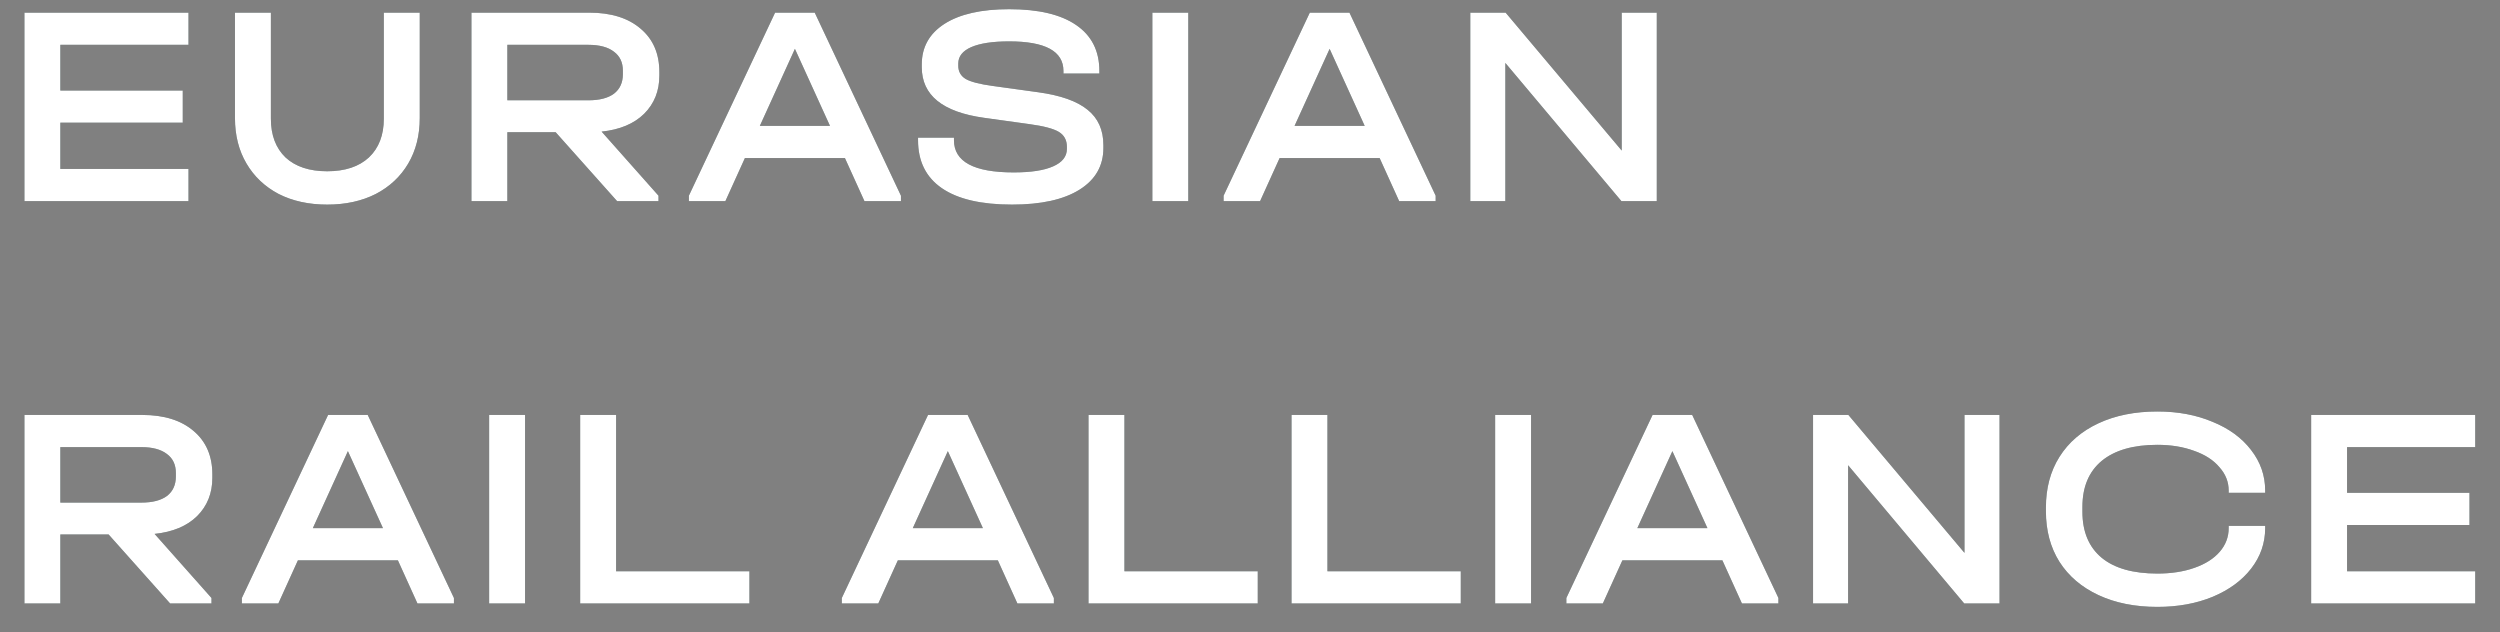 <svg width="87" height="22" viewBox="0 0 87 22" fill="none" xmlns="http://www.w3.org/2000/svg">
<rect x="0" y="0" width="87" height="22" fill="#808080" stroke="none"/>
<path d="M6.56 0.44V1.56H2.1V3.15H6.36V4.27H2.1V5.88H6.56V7H0.85V0.44H6.56ZM11.387 7.12C10.747 7.12 10.183 6.997 9.697 6.75C9.217 6.497 8.843 6.143 8.577 5.69C8.31 5.237 8.177 4.71 8.177 4.11V0.44H9.427V4.13C9.427 4.703 9.597 5.153 9.937 5.48C10.283 5.8 10.767 5.96 11.387 5.96C12.007 5.96 12.49 5.8 12.837 5.48C13.183 5.153 13.357 4.703 13.357 4.13V0.44H14.607V4.11C14.607 4.71 14.473 5.237 14.207 5.69C13.94 6.143 13.563 6.497 13.077 6.75C12.59 6.997 12.027 7.12 11.387 7.12ZM22.946 2.63C22.946 3.163 22.77 3.607 22.416 3.96C22.063 4.307 21.57 4.513 20.936 4.58L22.916 6.81V7H21.476L19.336 4.6H17.656V7H16.406V0.44H20.506C21.266 0.44 21.863 0.627 22.296 1C22.73 1.367 22.946 1.87 22.946 2.51V2.63ZM21.676 2.46C21.676 2.173 21.573 1.953 21.366 1.8C21.16 1.64 20.863 1.56 20.476 1.56H17.656V3.49H20.476C20.863 3.49 21.16 3.413 21.366 3.26C21.573 3.1 21.676 2.873 21.676 2.58V2.46ZM31.353 6.81V7H30.083L29.403 5.5H25.923L25.243 7H23.973V6.81L26.973 0.44H28.353L31.353 6.81ZM28.883 4.38L27.663 1.7L26.443 4.38H28.883ZM35.218 7.12C34.144 7.12 33.331 6.93 32.778 6.55C32.224 6.17 31.948 5.613 31.948 4.88V4.79H33.198V4.88C33.198 5.627 33.891 6 35.278 6C35.878 6 36.334 5.93 36.648 5.79C36.968 5.65 37.128 5.447 37.128 5.18V5.11C37.128 4.877 37.034 4.703 36.848 4.59C36.661 4.477 36.321 4.387 35.828 4.32L34.248 4.1C32.801 3.9 32.078 3.313 32.078 2.34V2.24C32.078 1.64 32.341 1.17 32.868 0.83C33.401 0.49 34.151 0.32 35.118 0.32C36.138 0.32 36.914 0.503 37.448 0.87C37.988 1.237 38.258 1.77 38.258 2.47V2.56H37.008V2.47C37.008 1.783 36.378 1.44 35.118 1.44C34.544 1.44 34.104 1.507 33.798 1.64C33.498 1.773 33.348 1.963 33.348 2.21V2.29C33.348 2.49 33.434 2.643 33.608 2.75C33.788 2.85 34.098 2.93 34.538 2.99L36.128 3.21C36.908 3.317 37.481 3.52 37.848 3.82C38.214 4.113 38.398 4.523 38.398 5.05V5.15C38.398 5.77 38.121 6.253 37.568 6.6C37.014 6.947 36.231 7.12 35.218 7.12ZM41.352 0.44V7H40.102V0.44H41.352ZM49.961 6.81V7H48.691L48.011 5.5H44.531L43.851 7H42.581V6.81L45.581 0.44H46.961L49.961 6.81ZM47.491 4.38L46.271 1.7L45.051 4.38H47.491ZM57.656 0.44V7H56.426L52.386 2.19V7H51.166V0.44H52.396L56.436 5.24V0.44H57.656ZM7.39 16.63C7.39 17.163 7.213 17.607 6.86 17.96C6.507 18.307 6.013 18.513 5.38 18.58L7.36 20.81V21H5.92L3.78 18.6H2.1V21H0.85V14.44H4.95C5.71 14.44 6.307 14.627 6.74 15C7.173 15.367 7.39 15.87 7.39 16.51V16.63ZM6.12 16.46C6.12 16.173 6.017 15.953 5.81 15.8C5.603 15.64 5.307 15.56 4.92 15.56H2.1V17.49H4.92C5.307 17.49 5.603 17.413 5.81 17.26C6.017 17.1 6.12 16.873 6.12 16.58V16.46ZM15.797 20.81V21H14.527L13.847 19.5H10.367L9.687 21H8.417V20.81L11.417 14.44H12.797L15.797 20.81ZM13.327 18.38L12.107 15.7L10.887 18.38H13.327ZM18.272 14.44V21H17.022V14.44H18.272ZM21.44 14.44V19.88H26.08V21H20.19V14.44H21.44ZM36.675 20.81V21H35.405L34.725 19.5H31.245L30.565 21H29.295V20.81L32.295 14.44H33.675L36.675 20.81ZM34.205 18.38L32.985 15.7L31.765 18.38H34.205ZM39.13 14.44V19.88H43.77V21H37.88V14.44H39.13ZM46.195 14.44V19.88H50.835V21H44.945V14.44H46.195ZM53.281 14.44V21H52.031V14.44H53.281ZM61.889 20.81V21H60.619L59.939 19.5H56.459L55.779 21H54.509V20.81L57.509 14.44H58.889L61.889 20.81ZM59.419 18.38L58.199 15.7L56.979 18.38H59.419ZM69.584 14.44V21H68.354L64.314 16.19V21H63.094V14.44H64.324L68.364 19.24V14.44H69.584ZM75.078 21.12C74.297 21.12 73.614 20.983 73.028 20.71C72.441 20.437 71.987 20.05 71.668 19.55C71.354 19.05 71.198 18.463 71.198 17.79V17.66C71.198 16.987 71.354 16.4 71.668 15.9C71.987 15.393 72.441 15.003 73.028 14.73C73.614 14.457 74.297 14.32 75.078 14.32C75.791 14.32 76.431 14.44 76.998 14.68C77.571 14.913 78.017 15.24 78.338 15.66C78.664 16.08 78.828 16.55 78.828 17.07V17.15H77.558V17.07C77.558 16.77 77.451 16.5 77.237 16.26C77.031 16.013 76.737 15.823 76.358 15.69C75.978 15.55 75.551 15.48 75.078 15.48C74.237 15.48 73.591 15.667 73.138 16.04C72.691 16.413 72.468 16.947 72.468 17.64V17.81C72.468 18.503 72.691 19.037 73.138 19.41C73.584 19.777 74.231 19.96 75.078 19.96C75.564 19.96 75.994 19.893 76.368 19.76C76.748 19.627 77.041 19.44 77.248 19.2C77.454 18.96 77.558 18.687 77.558 18.38V18.3H78.828V18.38C78.828 18.9 78.664 19.37 78.338 19.79C78.017 20.203 77.571 20.53 76.998 20.77C76.431 21.003 75.791 21.12 75.078 21.12ZM86.138 14.44V15.56H81.678V17.15H85.938V18.27H81.678V19.88H86.138V21H80.428V14.44H86.138Z" fill="#2A3C3C"/>
<path d="M6.56 0.44V1.56H2.1V3.15H6.36V4.27H2.1V5.88H6.56V7H0.85V0.44H6.56ZM11.387 7.12C10.747 7.12 10.183 6.997 9.697 6.75C9.217 6.497 8.843 6.143 8.577 5.69C8.31 5.237 8.177 4.71 8.177 4.11V0.44H9.427V4.13C9.427 4.703 9.597 5.153 9.937 5.48C10.283 5.8 10.767 5.96 11.387 5.96C12.007 5.96 12.49 5.8 12.837 5.48C13.183 5.153 13.357 4.703 13.357 4.13V0.44H14.607V4.11C14.607 4.71 14.473 5.237 14.207 5.69C13.94 6.143 13.563 6.497 13.077 6.75C12.59 6.997 12.027 7.12 11.387 7.12ZM22.946 2.63C22.946 3.163 22.77 3.607 22.416 3.96C22.063 4.307 21.57 4.513 20.936 4.58L22.916 6.81V7H21.476L19.336 4.6H17.656V7H16.406V0.44H20.506C21.266 0.44 21.863 0.627 22.296 1C22.73 1.367 22.946 1.87 22.946 2.51V2.63ZM21.676 2.46C21.676 2.173 21.573 1.953 21.366 1.8C21.16 1.64 20.863 1.56 20.476 1.56H17.656V3.49H20.476C20.863 3.49 21.16 3.413 21.366 3.26C21.573 3.1 21.676 2.873 21.676 2.58V2.46ZM31.353 6.81V7H30.083L29.403 5.5H25.923L25.243 7H23.973V6.81L26.973 0.44H28.353L31.353 6.81ZM28.883 4.38L27.663 1.7L26.443 4.38H28.883ZM35.218 7.12C34.144 7.12 33.331 6.93 32.778 6.55C32.224 6.17 31.948 5.613 31.948 4.88V4.79H33.198V4.88C33.198 5.627 33.891 6 35.278 6C35.878 6 36.334 5.93 36.648 5.79C36.968 5.65 37.128 5.447 37.128 5.18V5.11C37.128 4.877 37.034 4.703 36.848 4.59C36.661 4.477 36.321 4.387 35.828 4.32L34.248 4.1C32.801 3.9 32.078 3.313 32.078 2.34V2.24C32.078 1.64 32.341 1.17 32.868 0.83C33.401 0.49 34.151 0.32 35.118 0.32C36.138 0.32 36.914 0.503 37.448 0.87C37.988 1.237 38.258 1.77 38.258 2.47V2.56H37.008V2.47C37.008 1.783 36.378 1.44 35.118 1.44C34.544 1.44 34.104 1.507 33.798 1.64C33.498 1.773 33.348 1.963 33.348 2.21V2.29C33.348 2.49 33.434 2.643 33.608 2.75C33.788 2.85 34.098 2.93 34.538 2.99L36.128 3.21C36.908 3.317 37.481 3.52 37.848 3.82C38.214 4.113 38.398 4.523 38.398 5.05V5.15C38.398 5.77 38.121 6.253 37.568 6.6C37.014 6.947 36.231 7.12 35.218 7.12ZM41.352 0.44V7H40.102V0.44H41.352ZM49.961 6.81V7H48.691L48.011 5.5H44.531L43.851 7H42.581V6.81L45.581 0.44H46.961L49.961 6.81ZM47.491 4.38L46.271 1.7L45.051 4.38H47.491ZM57.656 0.44V7H56.426L52.386 2.19V7H51.166V0.44H52.396L56.436 5.24V0.44H57.656ZM7.39 16.63C7.39 17.163 7.213 17.607 6.86 17.96C6.507 18.307 6.013 18.513 5.38 18.58L7.36 20.81V21H5.92L3.78 18.6H2.1V21H0.85V14.44H4.95C5.71 14.44 6.307 14.627 6.74 15C7.173 15.367 7.39 15.87 7.39 16.51V16.63ZM6.12 16.46C6.12 16.173 6.017 15.953 5.81 15.8C5.603 15.64 5.307 15.56 4.92 15.56H2.1V17.49H4.92C5.307 17.49 5.603 17.413 5.81 17.26C6.017 17.1 6.12 16.873 6.12 16.58V16.46ZM15.797 20.81V21H14.527L13.847 19.5H10.367L9.687 21H8.417V20.81L11.417 14.44H12.797L15.797 20.81ZM13.327 18.38L12.107 15.7L10.887 18.38H13.327ZM18.272 14.44V21H17.022V14.44H18.272ZM21.44 14.44V19.88H26.08V21H20.19V14.44H21.44ZM36.675 20.81V21H35.405L34.725 19.5H31.245L30.565 21H29.295V20.81L32.295 14.44H33.675L36.675 20.81ZM34.205 18.38L32.985 15.7L31.765 18.38H34.205ZM39.13 14.44V19.88H43.77V21H37.88V14.44H39.13ZM46.195 14.44V19.88H50.835V21H44.945V14.44H46.195ZM53.281 14.44V21H52.031V14.44H53.281ZM61.889 20.81V21H60.619L59.939 19.5H56.459L55.779 21H54.509V20.81L57.509 14.44H58.889L61.889 20.81ZM59.419 18.38L58.199 15.7L56.979 18.38H59.419ZM69.584 14.44V21H68.354L64.314 16.19V21H63.094V14.44H64.324L68.364 19.24V14.44H69.584ZM75.078 21.12C74.297 21.12 73.614 20.983 73.028 20.71C72.441 20.437 71.987 20.05 71.668 19.55C71.354 19.05 71.198 18.463 71.198 17.79V17.66C71.198 16.987 71.354 16.4 71.668 15.9C71.987 15.393 72.441 15.003 73.028 14.73C73.614 14.457 74.297 14.32 75.078 14.32C75.791 14.32 76.431 14.44 76.998 14.68C77.571 14.913 78.017 15.24 78.338 15.66C78.664 16.08 78.828 16.55 78.828 17.07V17.15H77.558V17.07C77.558 16.77 77.451 16.5 77.237 16.26C77.031 16.013 76.737 15.823 76.358 15.69C75.978 15.55 75.551 15.48 75.078 15.48C74.237 15.48 73.591 15.667 73.138 16.04C72.691 16.413 72.468 16.947 72.468 17.64V17.81C72.468 18.503 72.691 19.037 73.138 19.41C73.584 19.777 74.231 19.96 75.078 19.96C75.564 19.96 75.994 19.893 76.368 19.76C76.748 19.627 77.041 19.44 77.248 19.2C77.454 18.96 77.558 18.687 77.558 18.38V18.3H78.828V18.38C78.828 18.9 78.664 19.37 78.338 19.79C78.017 20.203 77.571 20.53 76.998 20.77C76.431 21.003 75.791 21.12 75.078 21.12ZM86.138 14.44V15.56H81.678V17.15H85.938V18.27H81.678V19.88H86.138V21H80.428V14.44H86.138Z" fill="white"/>
</svg>
